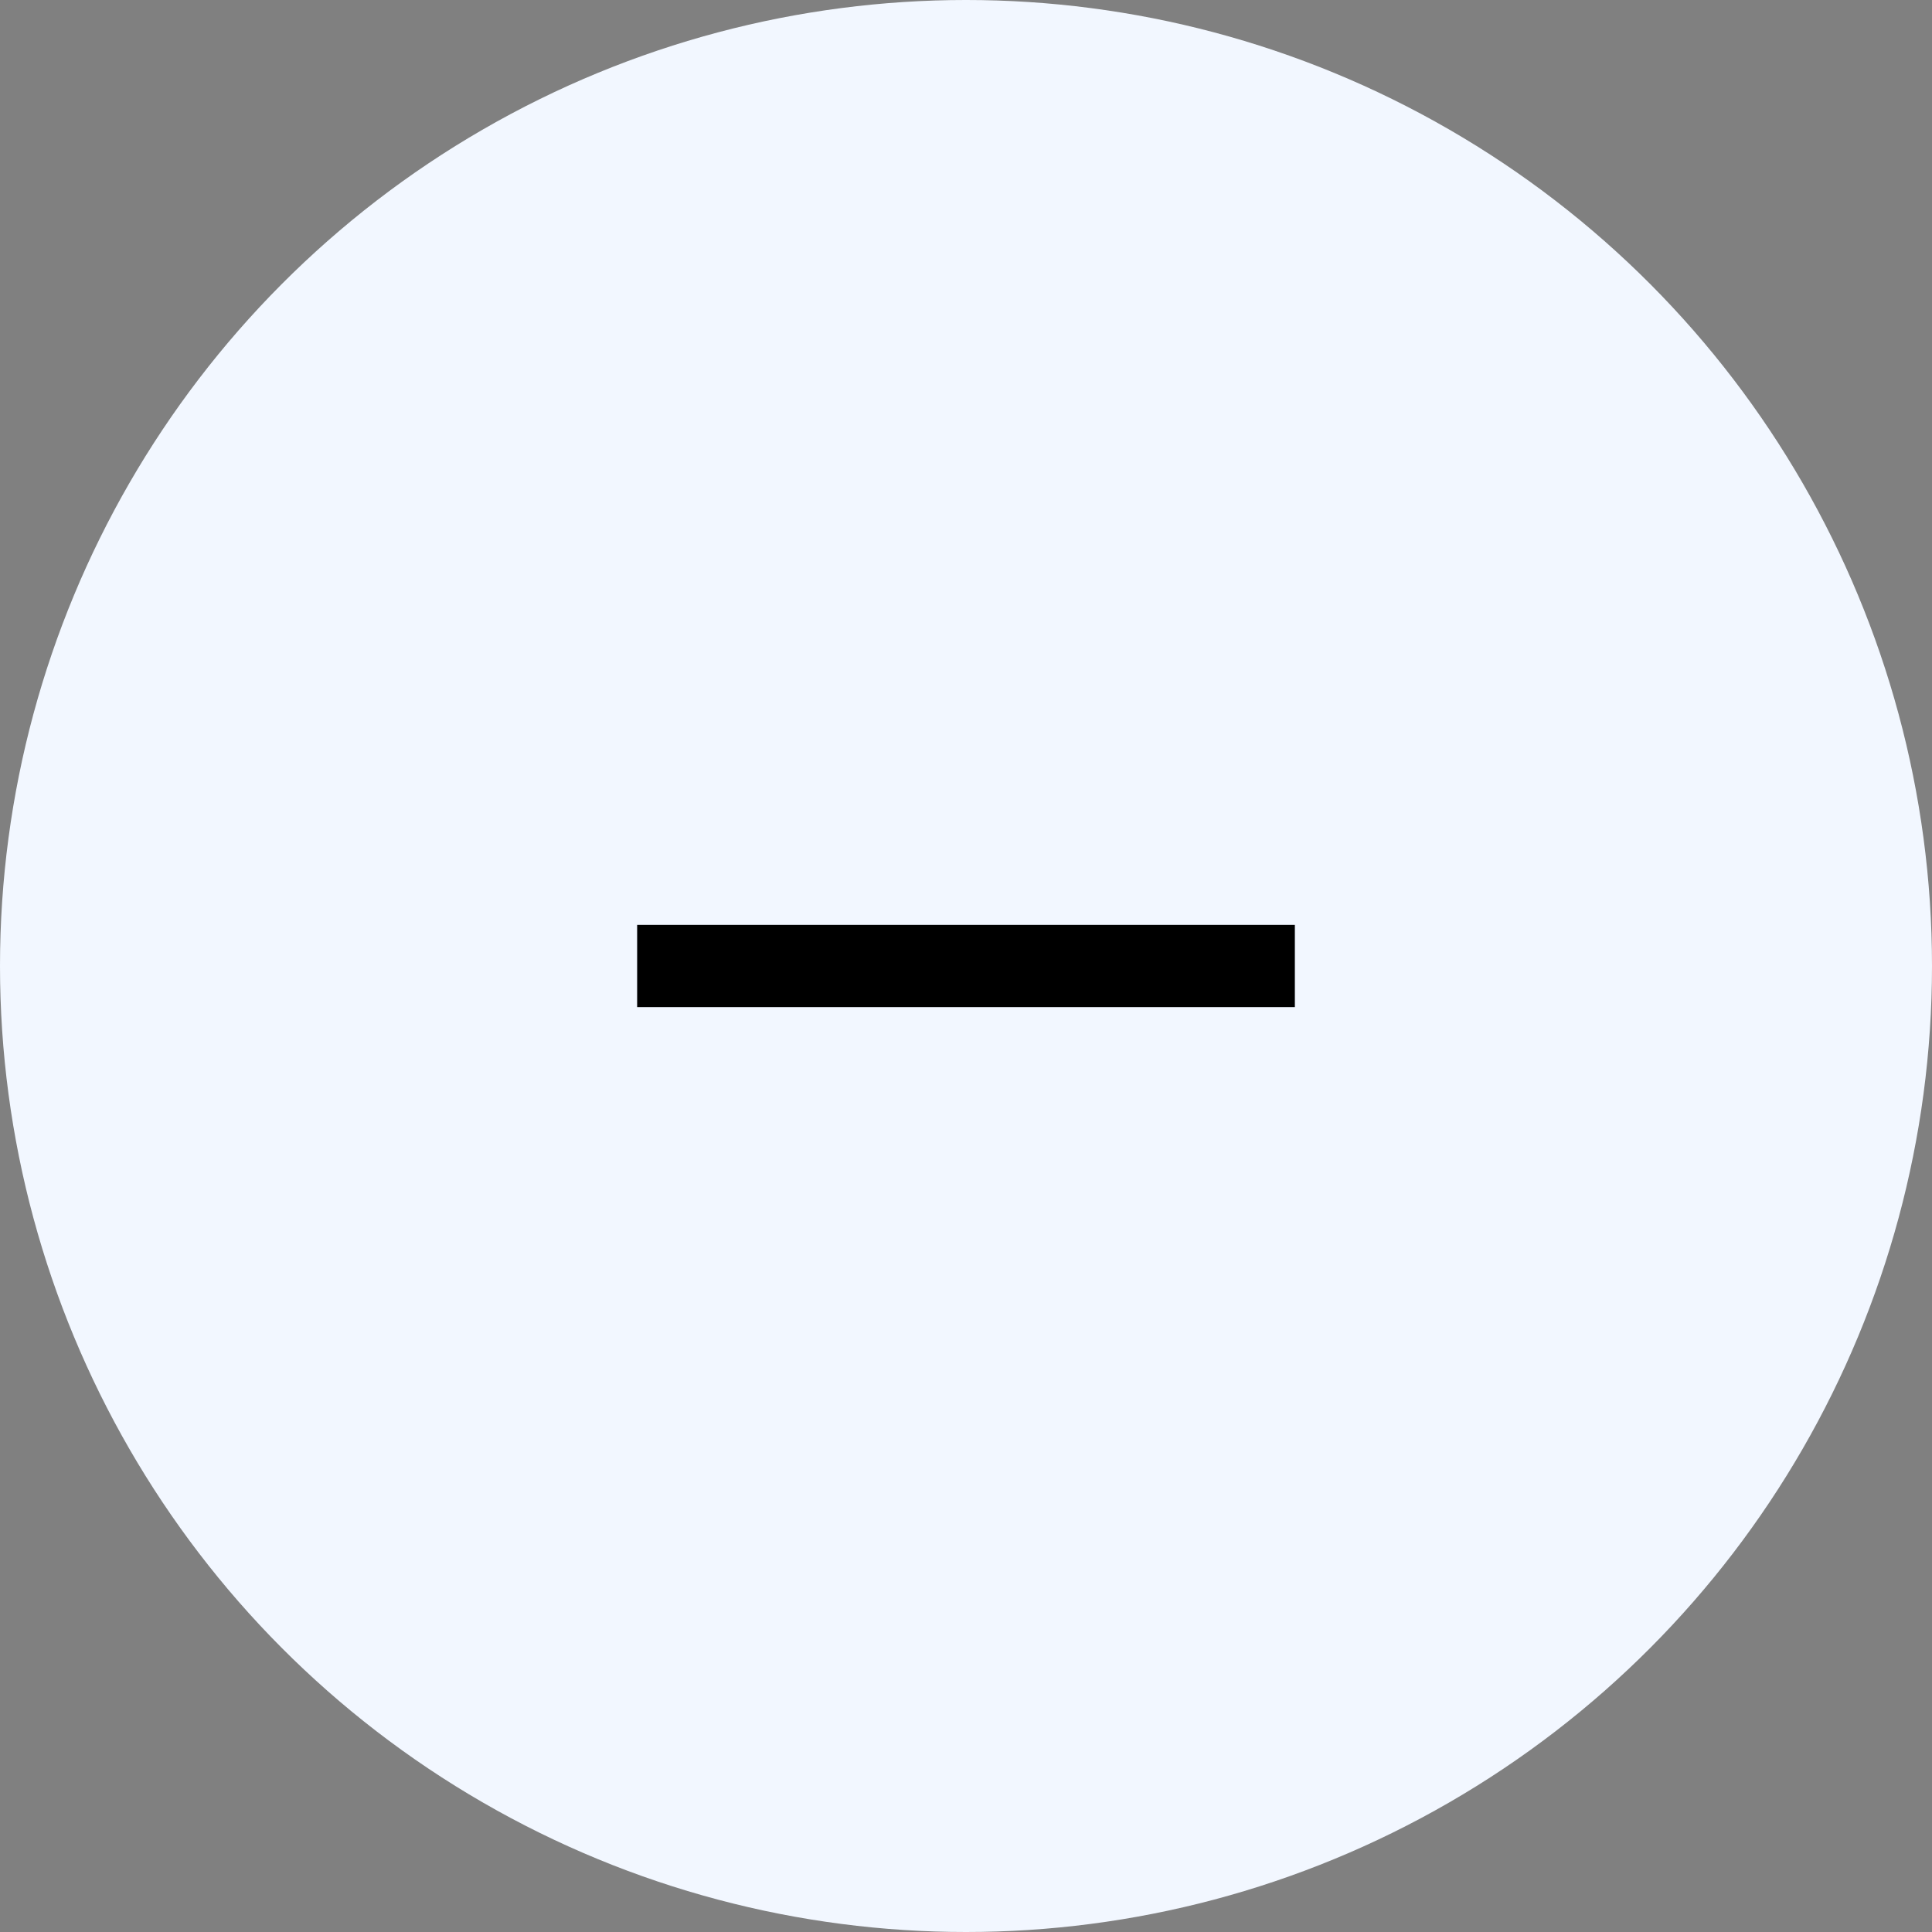 <svg width="47" height="47" viewBox="0 0 47 47" fill="none" xmlns="http://www.w3.org/2000/svg">
<rect x="0" y="0" width="47" height="47" fill="#808080" stroke="none"/>
<circle cx="23.5" cy="23.5" r="23.5" fill="#F2F7FF"/>
<g clip-path="url(#clip0_1351_1997)">
<path d="M15.5 23.5H31.5" stroke="black" stroke-width="2" stroke-miterlimit="10"/>
</g>
<defs>
<clipPath id="clip0_1351_1997">
<rect width="25" height="25" fill="white" transform="translate(11 11)"/>
</clipPath>
</defs>
</svg>

